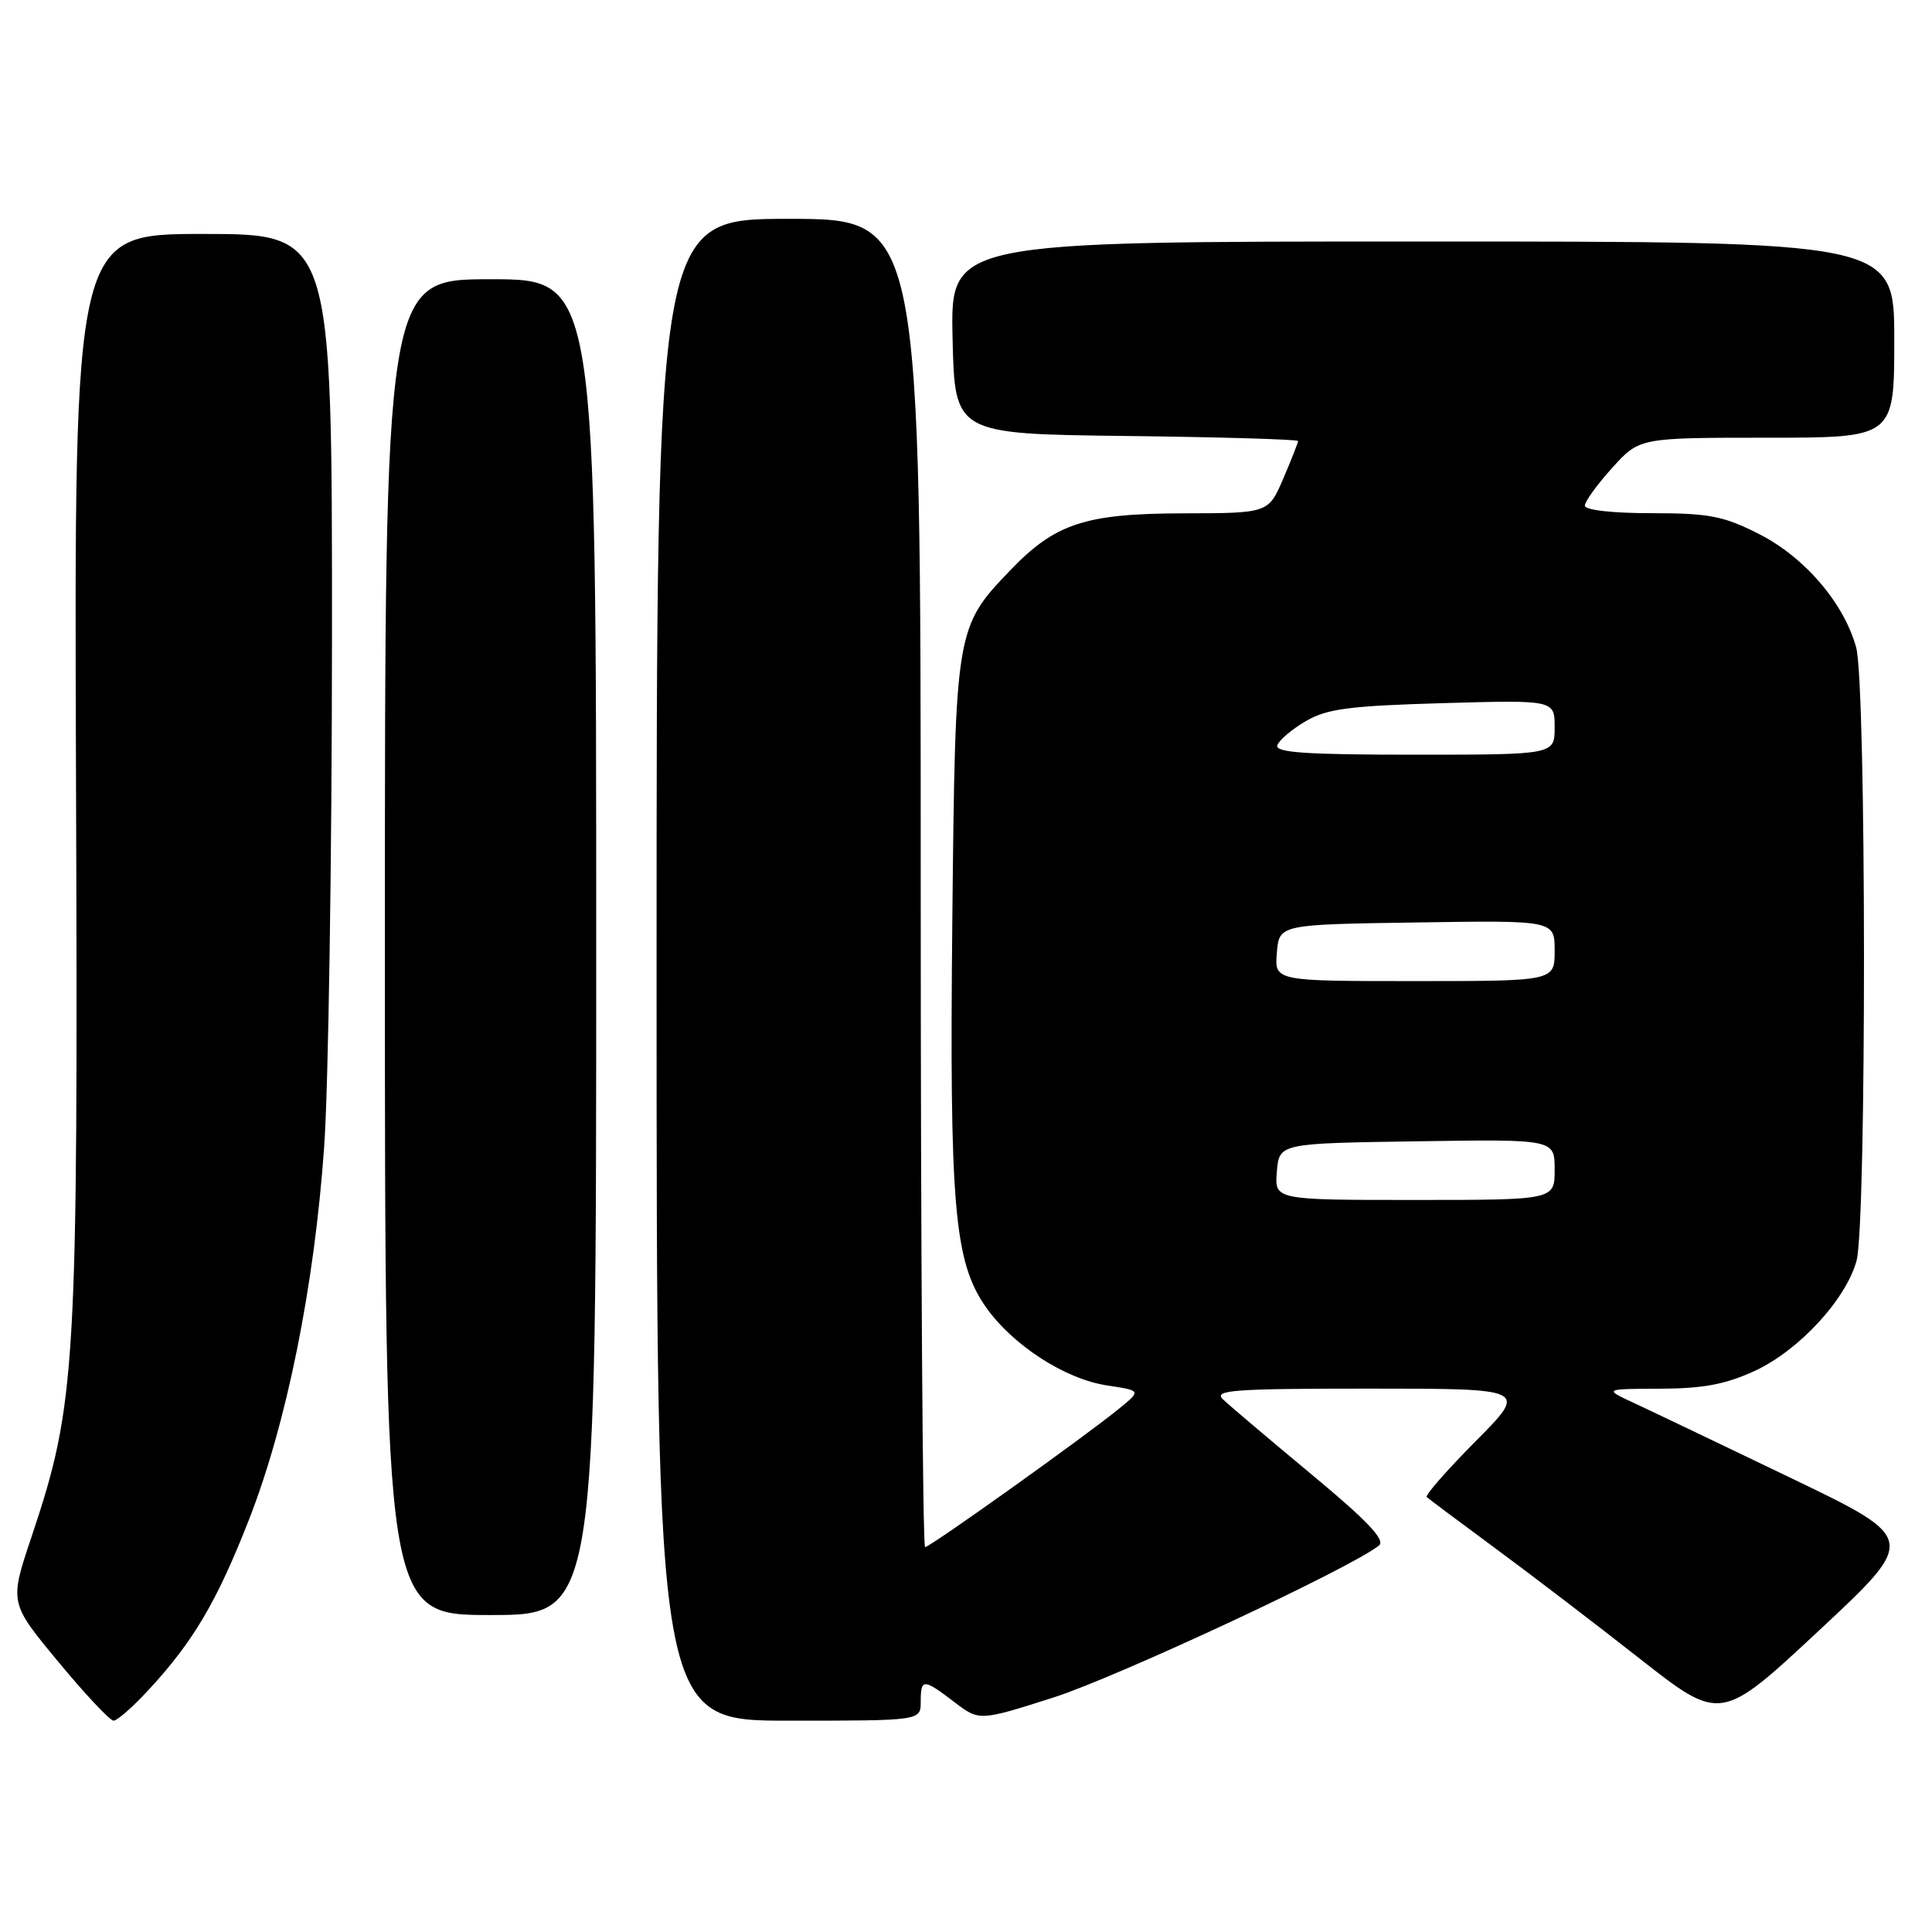 <?xml version="1.0" encoding="UTF-8" standalone="no"?>
<!DOCTYPE svg PUBLIC "-//W3C//DTD SVG 1.1//EN" "http://www.w3.org/Graphics/SVG/1.1/DTD/svg11.dtd" >
<svg xmlns="http://www.w3.org/2000/svg" xmlns:xlink="http://www.w3.org/1999/xlink" version="1.1" viewBox="0 0 256 256">
 <g >
 <path fill="currentColor"
d=" M 19.67 223.94 C 25.60 217.54 28.72 212.25 32.96 201.44 C 37.97 188.67 41.64 170.53 42.95 152.00 C 43.52 144.03 43.98 113.54 43.99 84.25 C 44.00 31.00 44.00 31.00 26.91 31.00 C 9.82 31.00 9.82 31.00 10.07 102.75 C 10.35 181.86 10.11 185.89 4.15 203.72 C 1.25 212.38 1.25 212.38 7.72 220.19 C 11.27 224.48 14.57 228.00 15.05 228.00 C 15.53 228.00 17.61 226.17 19.67 223.94 Z  M 122.00 225.50 C 122.00 222.39 122.34 222.39 126.45 225.53 C 129.77 228.06 129.77 228.06 139.64 224.91 C 148.09 222.20 179.08 207.73 182.72 204.79 C 183.62 204.07 181.20 201.52 173.72 195.31 C 168.10 190.64 162.84 186.19 162.04 185.41 C 160.77 184.19 163.45 184.00 181.51 184.00 C 202.45 184.00 202.45 184.00 195.53 190.97 C 191.72 194.81 188.81 198.13 189.05 198.37 C 189.30 198.60 193.32 201.61 198.00 205.06 C 202.68 208.50 211.34 215.12 217.25 219.76 C 228.00 228.20 228.00 228.20 241.03 216.05 C 254.06 203.90 254.06 203.90 237.28 195.83 C 228.05 191.39 218.70 186.92 216.50 185.90 C 212.50 184.04 212.50 184.04 220.00 184.01 C 225.73 183.99 228.69 183.42 232.56 181.63 C 238.39 178.91 244.57 172.22 246.00 167.07 C 247.34 162.22 247.31 90.64 245.95 85.78 C 244.32 79.89 239.11 73.81 233.06 70.75 C 228.37 68.37 226.46 68.00 218.82 68.00 C 213.62 68.00 210.00 67.59 210.00 67.00 C 210.00 66.45 211.63 64.20 213.62 62.00 C 217.23 58.00 217.23 58.00 234.12 58.00 C 251.00 58.00 251.00 58.00 251.00 45.00 C 251.00 32.00 251.00 32.00 188.47 32.00 C 125.94 32.00 125.94 32.00 126.22 44.75 C 126.50 57.50 126.50 57.50 149.25 57.77 C 161.76 57.92 172.00 58.22 172.00 58.44 C 172.00 58.65 171.12 60.90 170.04 63.42 C 168.07 68.00 168.07 68.00 156.79 68.02 C 143.76 68.05 139.80 69.36 133.80 75.63 C 126.64 83.11 126.58 83.49 126.19 121.74 C 125.80 159.79 126.43 167.12 130.58 173.12 C 134.11 178.20 141.10 182.74 146.71 183.58 C 151.21 184.26 151.21 184.26 148.35 186.60 C 143.97 190.20 123.24 205.00 122.58 205.00 C 122.26 205.00 122.00 165.40 122.00 117.00 C 122.00 29.00 122.00 29.00 104.50 29.00 C 87.00 29.00 87.00 29.00 87.00 128.50 C 87.00 228.00 87.00 228.00 104.50 228.00 C 122.00 228.00 122.00 228.00 122.00 225.50 Z  M 79.00 125.50 C 79.00 37.00 79.00 37.00 65.00 37.00 C 51.00 37.00 51.00 37.00 51.00 125.50 C 51.00 214.00 51.00 214.00 65.00 214.00 C 79.00 214.00 79.00 214.00 79.00 125.50 Z  M 169.19 155.25 C 169.50 151.50 169.50 151.50 187.75 151.23 C 206.00 150.95 206.00 150.95 206.00 154.98 C 206.00 159.00 206.00 159.00 187.44 159.00 C 168.88 159.00 168.88 159.00 169.19 155.25 Z  M 169.19 126.25 C 169.50 122.50 169.50 122.50 187.75 122.23 C 206.00 121.95 206.00 121.95 206.00 125.98 C 206.00 130.00 206.00 130.00 187.44 130.00 C 168.88 130.00 168.88 130.00 169.19 126.25 Z  M 169.25 98.76 C 169.47 98.08 171.17 96.64 173.02 95.56 C 175.83 93.91 178.78 93.53 191.19 93.17 C 206.00 92.75 206.00 92.75 206.00 96.38 C 206.00 100.00 206.00 100.00 187.42 100.00 C 173.07 100.00 168.93 99.72 169.25 98.76 Z "/>
</g>
</svg>